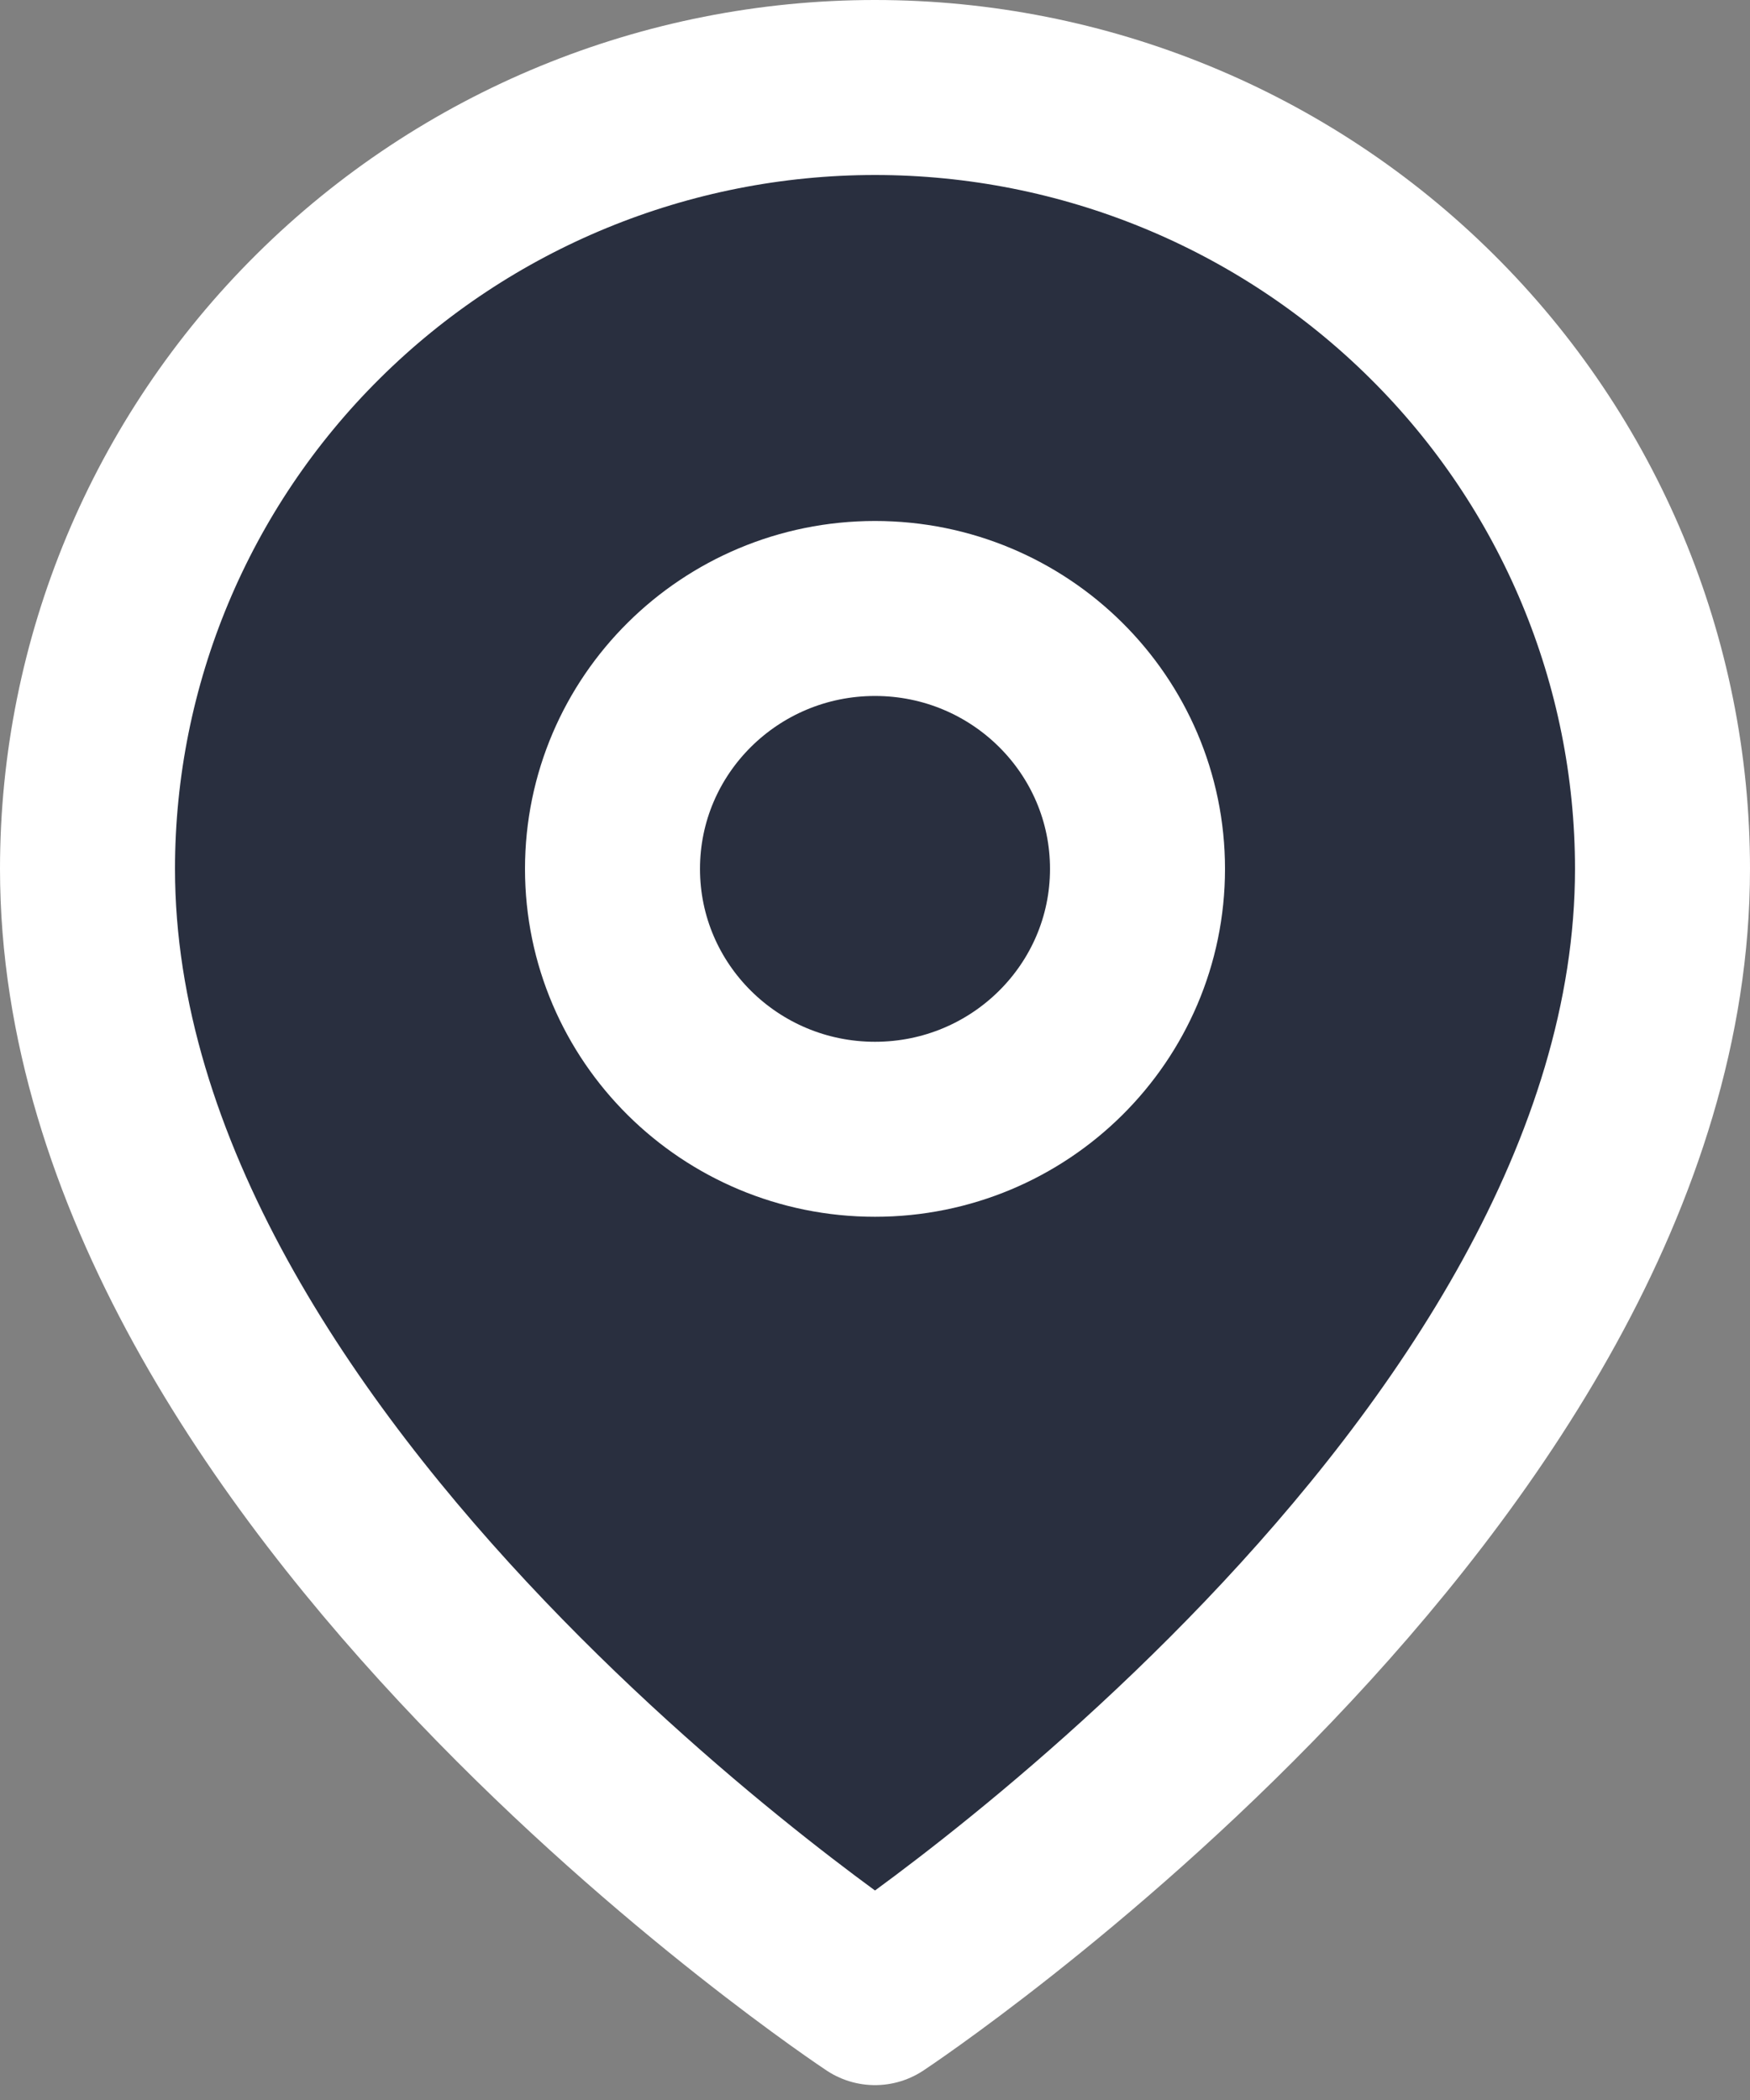 <svg width="10" height="12" viewBox="0 0 10 12" fill="none" xmlns="http://www.w3.org/2000/svg">
<rect x="0" y="0" width="10" height="12" fill="#808080" stroke="none"/>
<path d="M9.5 4.965C9.5 8.438 5 11.415 5 11.415C5 11.415 0.5 8.438 0.5 4.965C0.5 3.781 0.974 2.645 1.818 1.808C2.662 0.97 3.807 0.5 5 0.5C6.193 0.5 7.338 0.97 8.182 1.808C9.026 2.645 9.5 3.781 9.5 4.965Z" fill="#292F3F" stroke="white" stroke-linecap="round" stroke-linejoin="round"/>
<path d="M5 6.453C5.828 6.453 6.5 5.787 6.5 4.965C6.5 4.143 5.828 3.477 5 3.477C4.172 3.477 3.5 4.143 3.5 4.965C3.5 5.787 4.172 6.453 5 6.453Z" fill="#292F3F" stroke="white" stroke-linecap="round" stroke-linejoin="round"/>
</svg>
